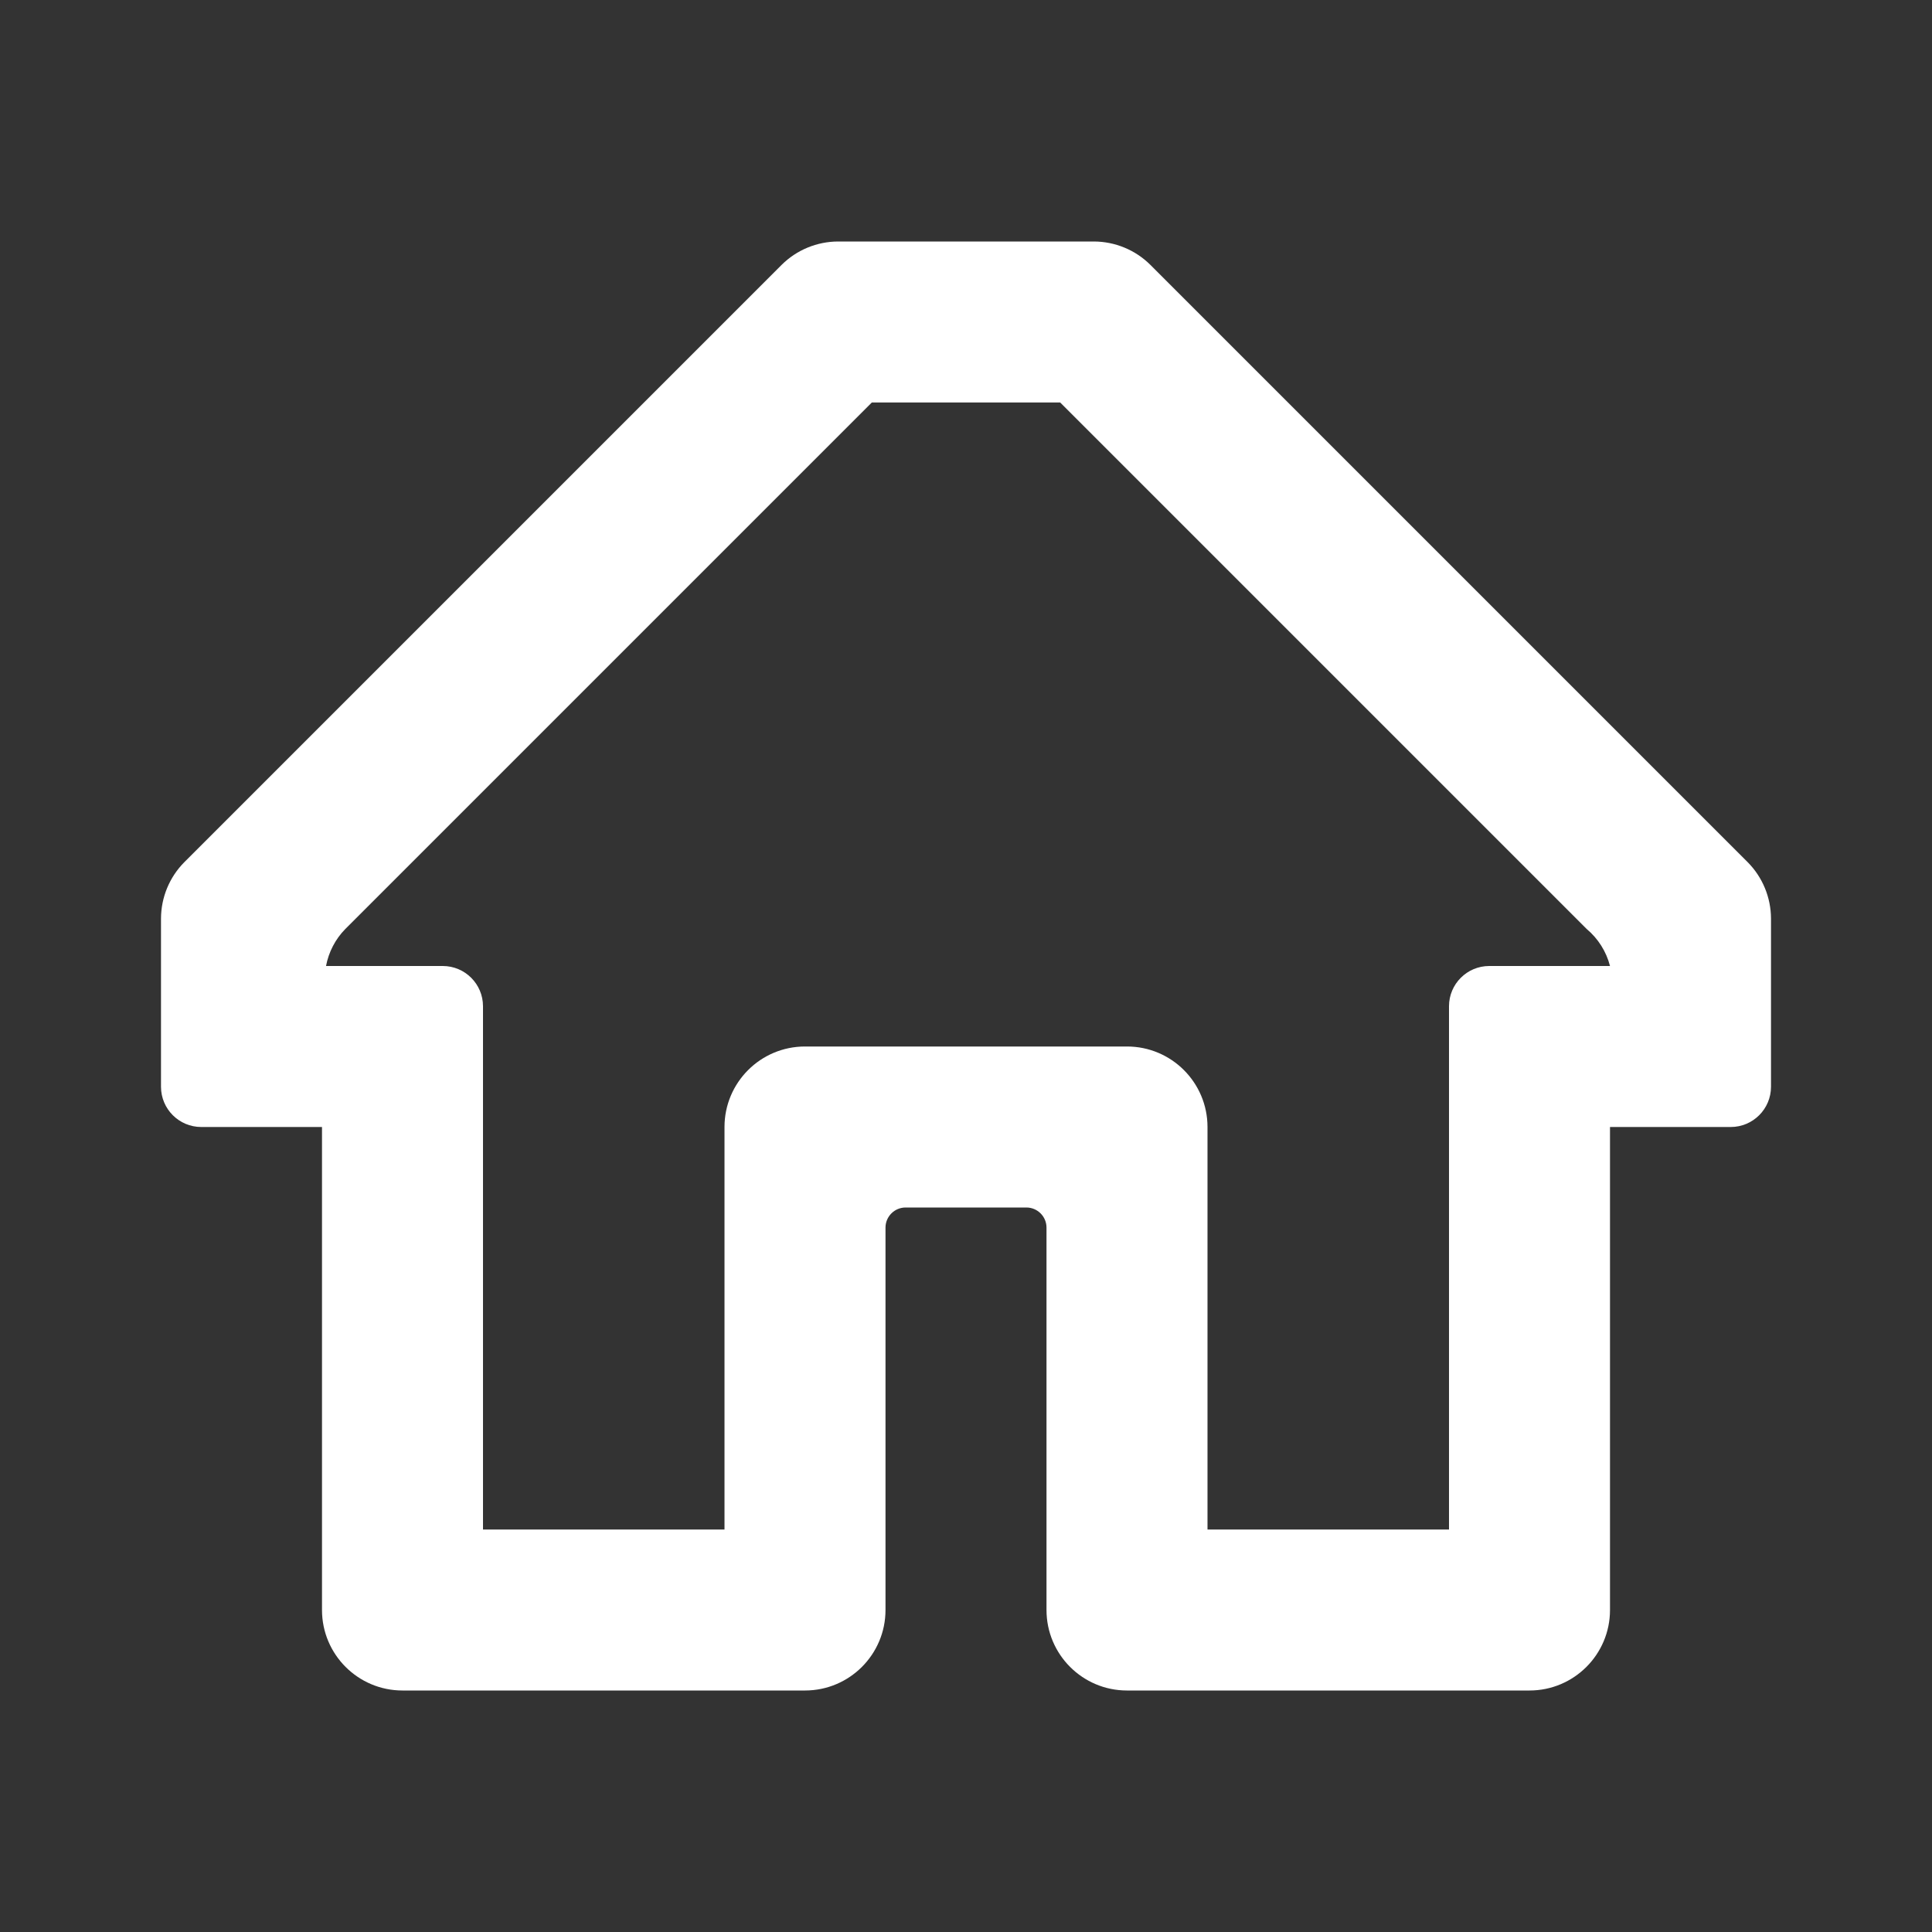 <svg width="24" height="24" viewBox="0 0 24 24" fill="none" xmlns="http://www.w3.org/2000/svg">
<rect x="0" y="0" width="24" height="24" fill="#333333" stroke="none"/>
<path fill-rule="evenodd" clip-rule="evenodd" d="M2.5 14C2.224 14 2 13.776 2 13.5V11.41C2.001 11.148 2.105 10.896 2.29 10.71L9.71 3.29C9.896 3.105 10.148 3.001 10.41 3H13.59C13.852 3.001 14.104 3.105 14.29 3.29L21.71 10.71C21.895 10.896 21.999 11.148 22 11.41V13.5C22 13.776 21.776 14 21.5 14H20V20C20 20.552 19.552 21 19 21H14C13.448 21 13 20.552 13 20V15.25C13 15.112 12.888 15 12.75 15H11.25C11.112 15 11 15.112 11 15.25V20C11 20.552 10.552 21 10 21H5C4.448 21 4 20.552 4 20V14H2.5ZM15 14V19H18V12.5C18 12.224 18.224 12 18.5 12H20C19.954 11.82 19.852 11.659 19.71 11.54L13.17 5H10.83L4.29 11.54C4.166 11.666 4.083 11.826 4.05 12H5.5C5.776 12 6 12.224 6 12.5V19H9V14C9 13.448 9.448 13 10 13H14C14.552 13 15 13.448 15 14Z" fill="white"/>
</svg>
